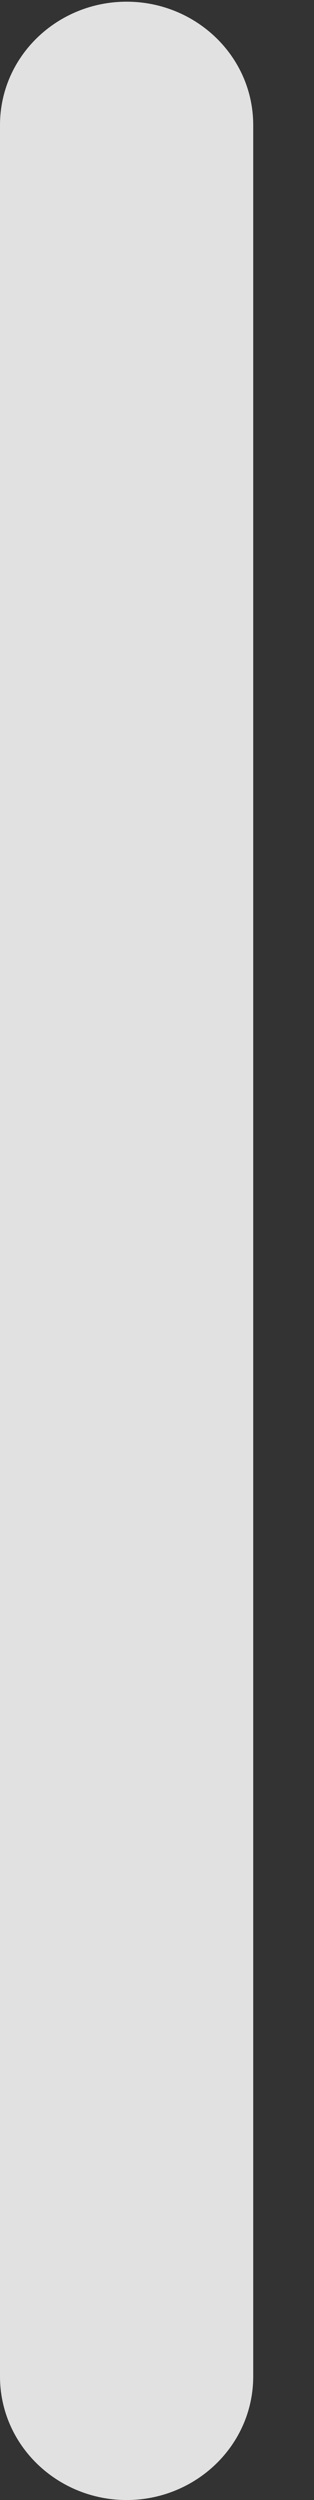 <?xml version="1.0" encoding="UTF-8"?>
<!--Generator: Apple Native CoreSVG 341-->
<!DOCTYPE svg
PUBLIC "-//W3C//DTD SVG 1.1//EN"
       "http://www.w3.org/Graphics/SVG/1.1/DTD/svg11.dtd">
<svg version="1.1" xmlns="http://www.w3.org/2000/svg" xmlns:xlink="http://www.w3.org/1999/xlink" viewBox="0 0 1.865 14.815">
 <rect x="0" y="0" width="1.865" height="14.815" fill="#333333" stroke="none"/>
 <g>
  <rect height="14.815" opacity="0" width="1.865" x="0" y="0"/>
  <path d="M0.752 14.815C1.162 14.815 1.504 14.492 1.504 14.082L1.504 0.742C1.504 0.332 1.162 0.01 0.752 0.01C0.342 0.01 0 0.332 0 0.742L0 14.082C0 14.492 0.342 14.815 0.752 14.815Z" fill="white" fill-opacity="0.85"/>
 </g>
</svg>
